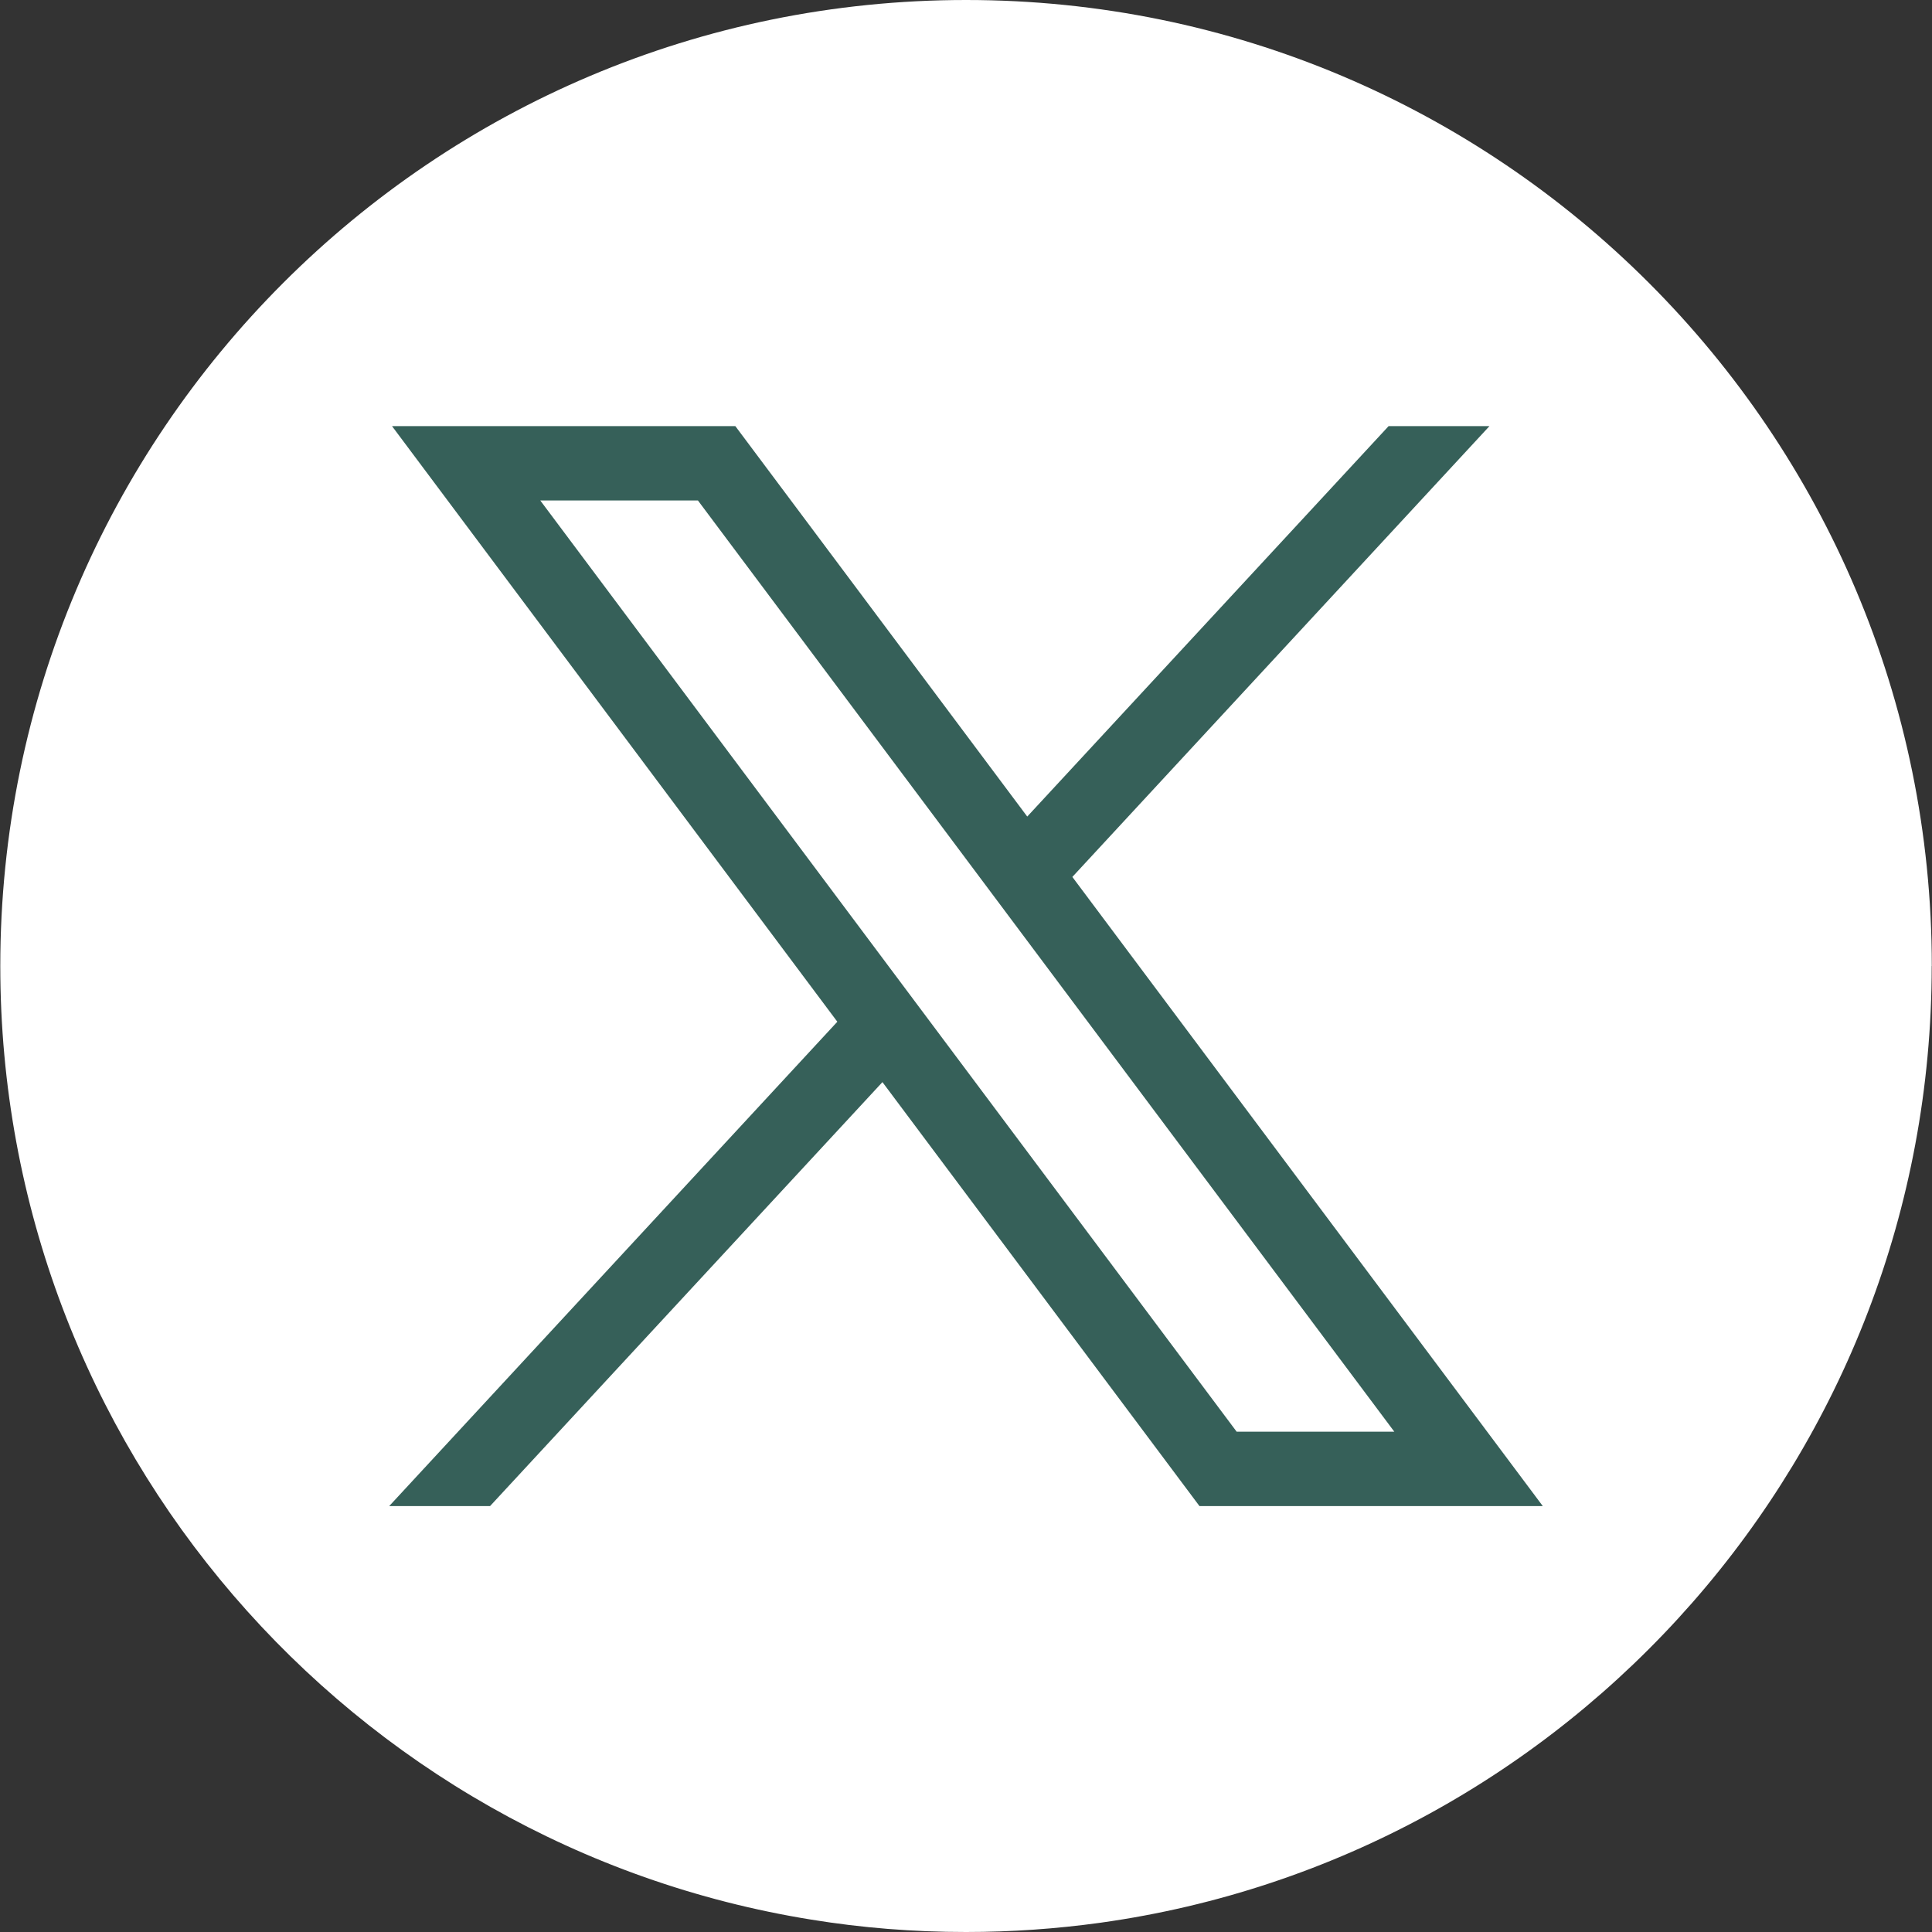 <svg width="20" height="20" viewBox="0 0 20 20" fill="none" xmlns="http://www.w3.org/2000/svg">
<rect x="0" y="0" width="20" height="20" fill="#333333" stroke="none"/>
<path d="M19.997 10C19.997 15.051 16.254 19.226 11.392 19.904C10.937 19.967 10.472 20 10 20C9.455 20 8.92 19.957 8.399 19.872C3.639 19.106 0.003 14.977 0.003 10C0.003 4.477 4.48 0 10.001 0C15.522 0 19.998 4.477 19.998 10H19.997Z" fill="white"/>
<path d="M4.058 4.411L8.668 10.577L4.029 15.591H5.073L9.135 11.202L12.417 15.591H15.971L11.101 9.078L15.419 4.411H14.375L10.634 8.453L7.612 4.411H4.058H4.058ZM5.593 5.181H7.225L14.434 14.821H12.802L5.593 5.181Z" fill="#366059"/>
</svg>
